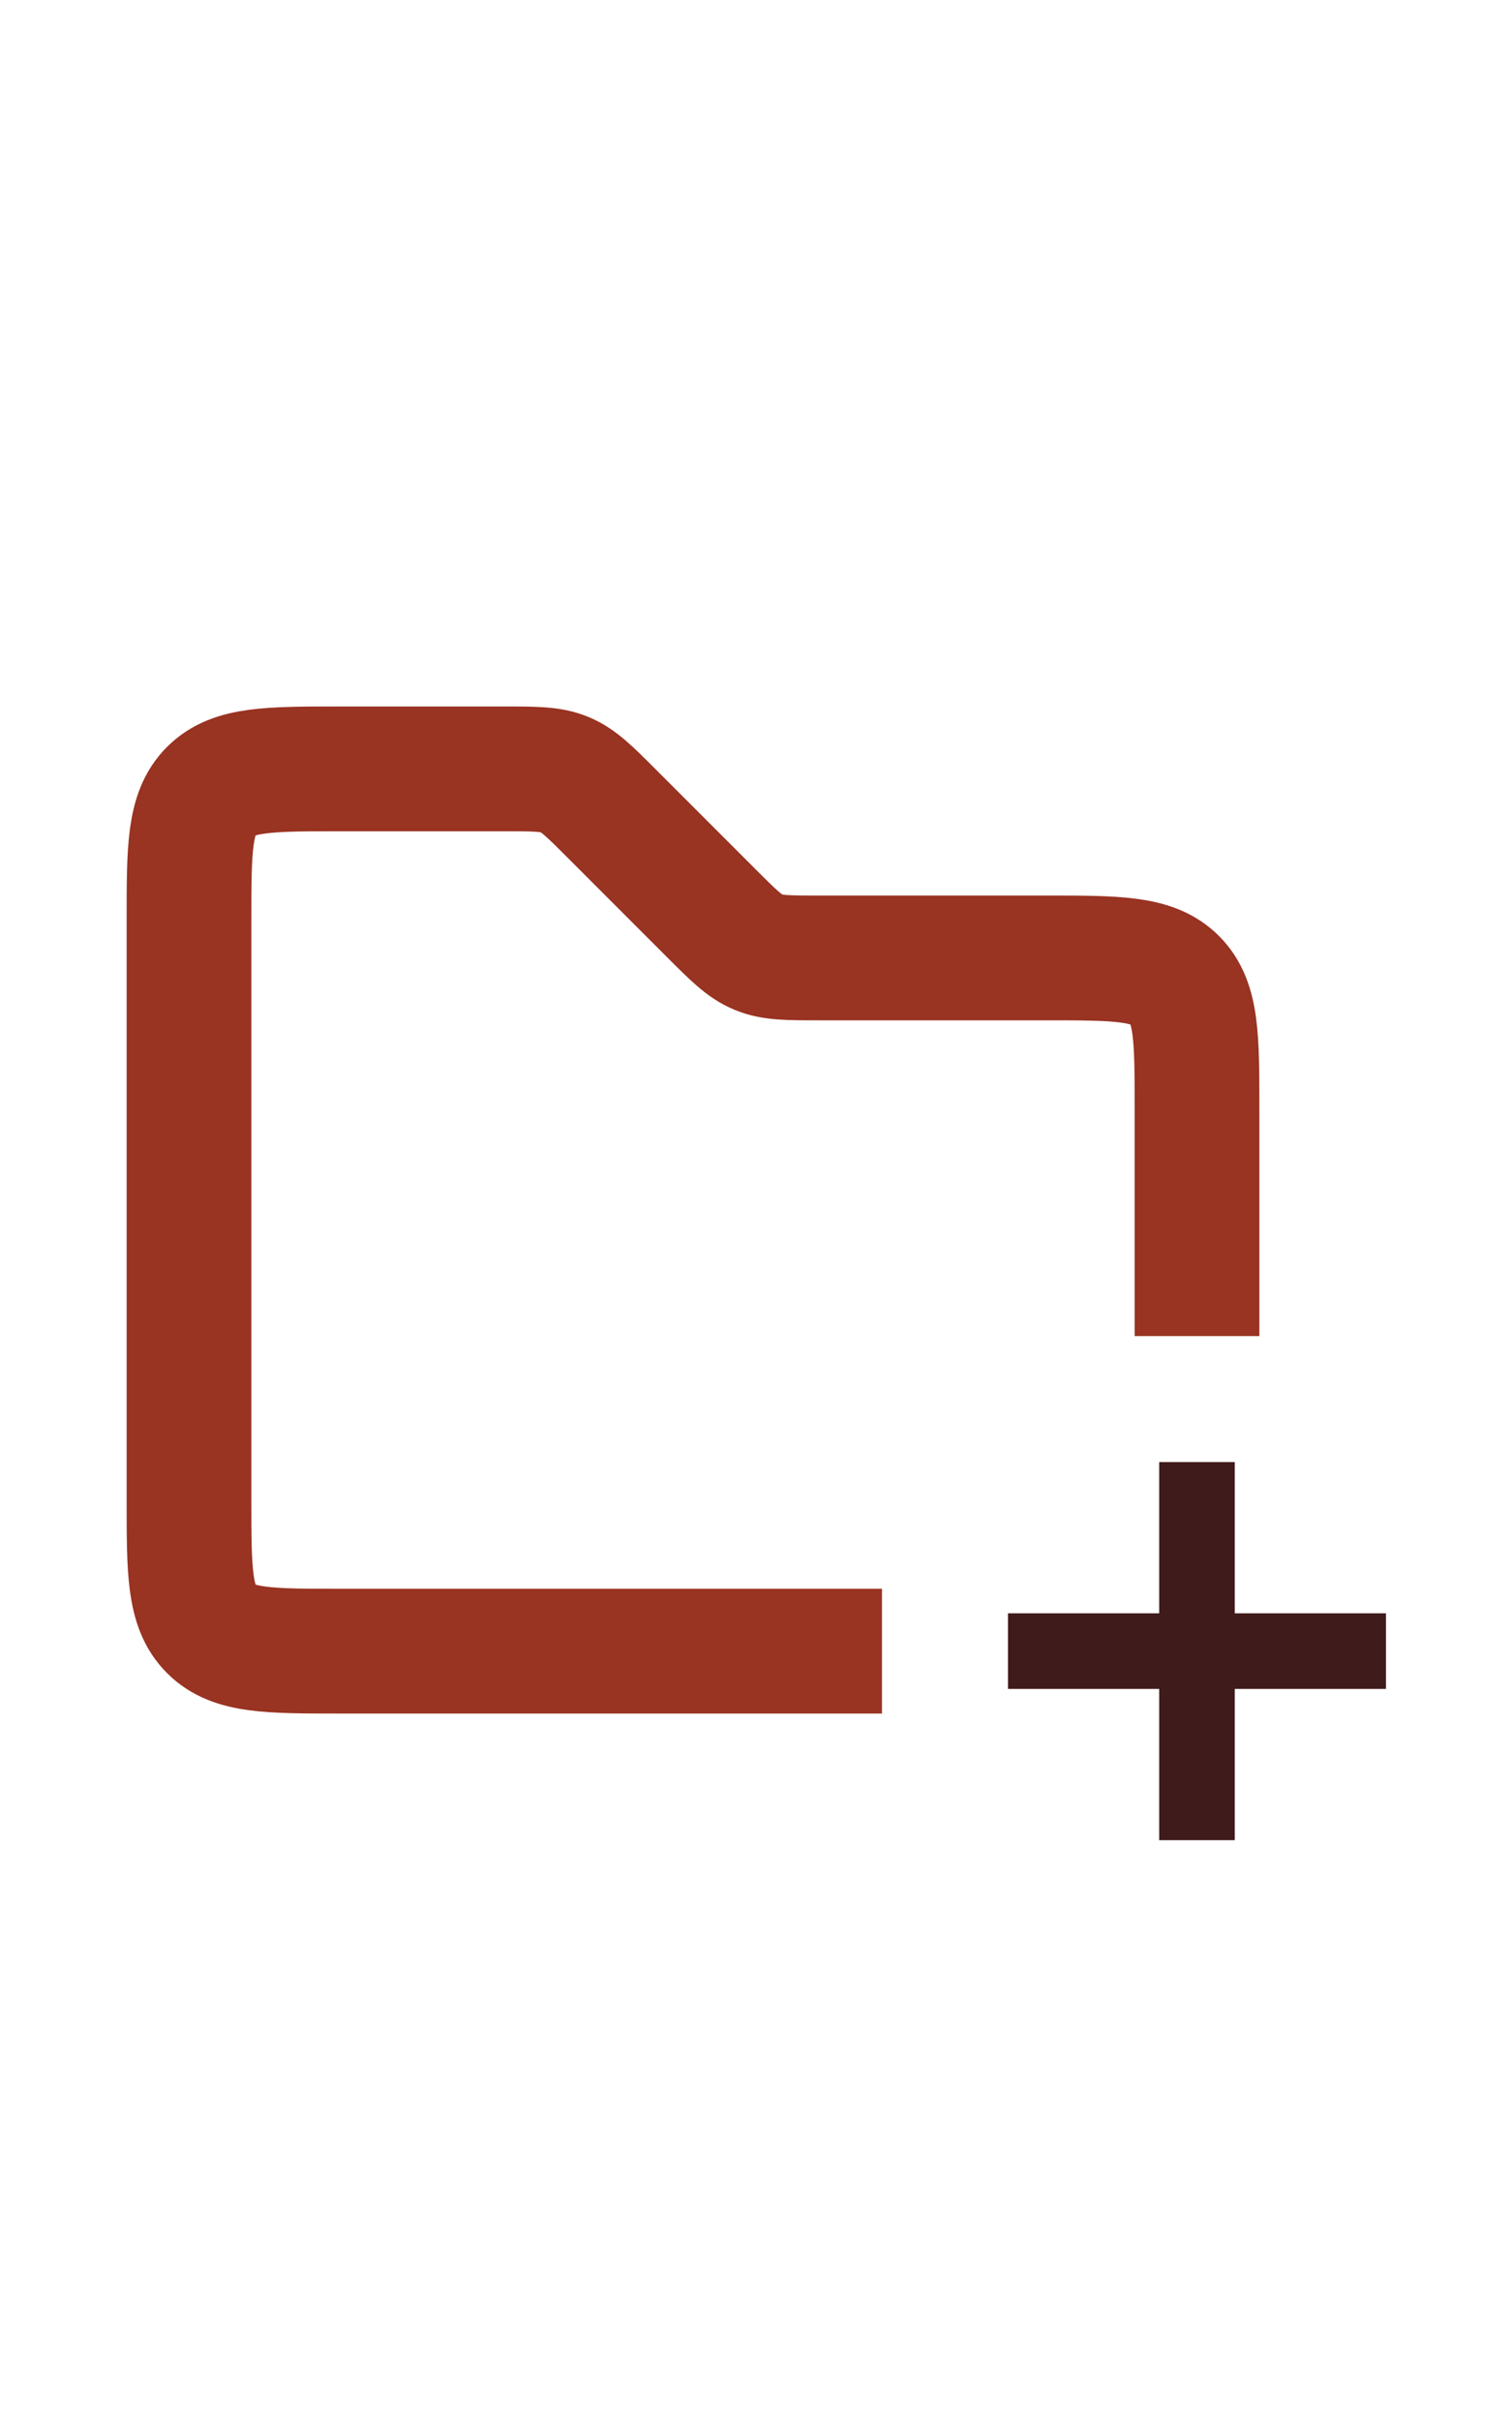 <svg width="25" height="40" viewBox="0 0 40 40" fill="none" xmlns="http://www.w3.org/2000/svg">
<g clip-path="url(#clip0_205_1195)">
<path d="M31.667 23.334V17.334C31.667 15.448 31.667 14.505 31.081 13.919C30.495 13.334 29.552 13.334 27.667 13.334H21.657C20.839 13.334 20.431 13.334 20.063 13.181C19.695 13.029 19.407 12.74 18.828 12.162L16.172 9.505C15.594 8.927 15.305 8.638 14.937 8.486C14.569 8.334 14.161 8.334 13.343 8.334H9C7.114 8.334 6.172 8.334 5.586 8.919C5 9.505 5 10.448 5 12.334V27.667C5 29.552 5 30.495 5.586 31.081C6.172 31.667 7.114 31.667 9 31.667H23.333" stroke="#993322" stroke-width="3.3"/>
<path d="M26.666 31.666H31.666M31.666 31.666H36.666M31.666 31.666V36.666M31.666 31.666V26.666" stroke="#401B1B" stroke-width="2"/>
</g>
<defs>
<clipPath id="clip0_205_1195">
<rect width="40" height="40" fill="white"/>
</clipPath>
</defs>
</svg>
